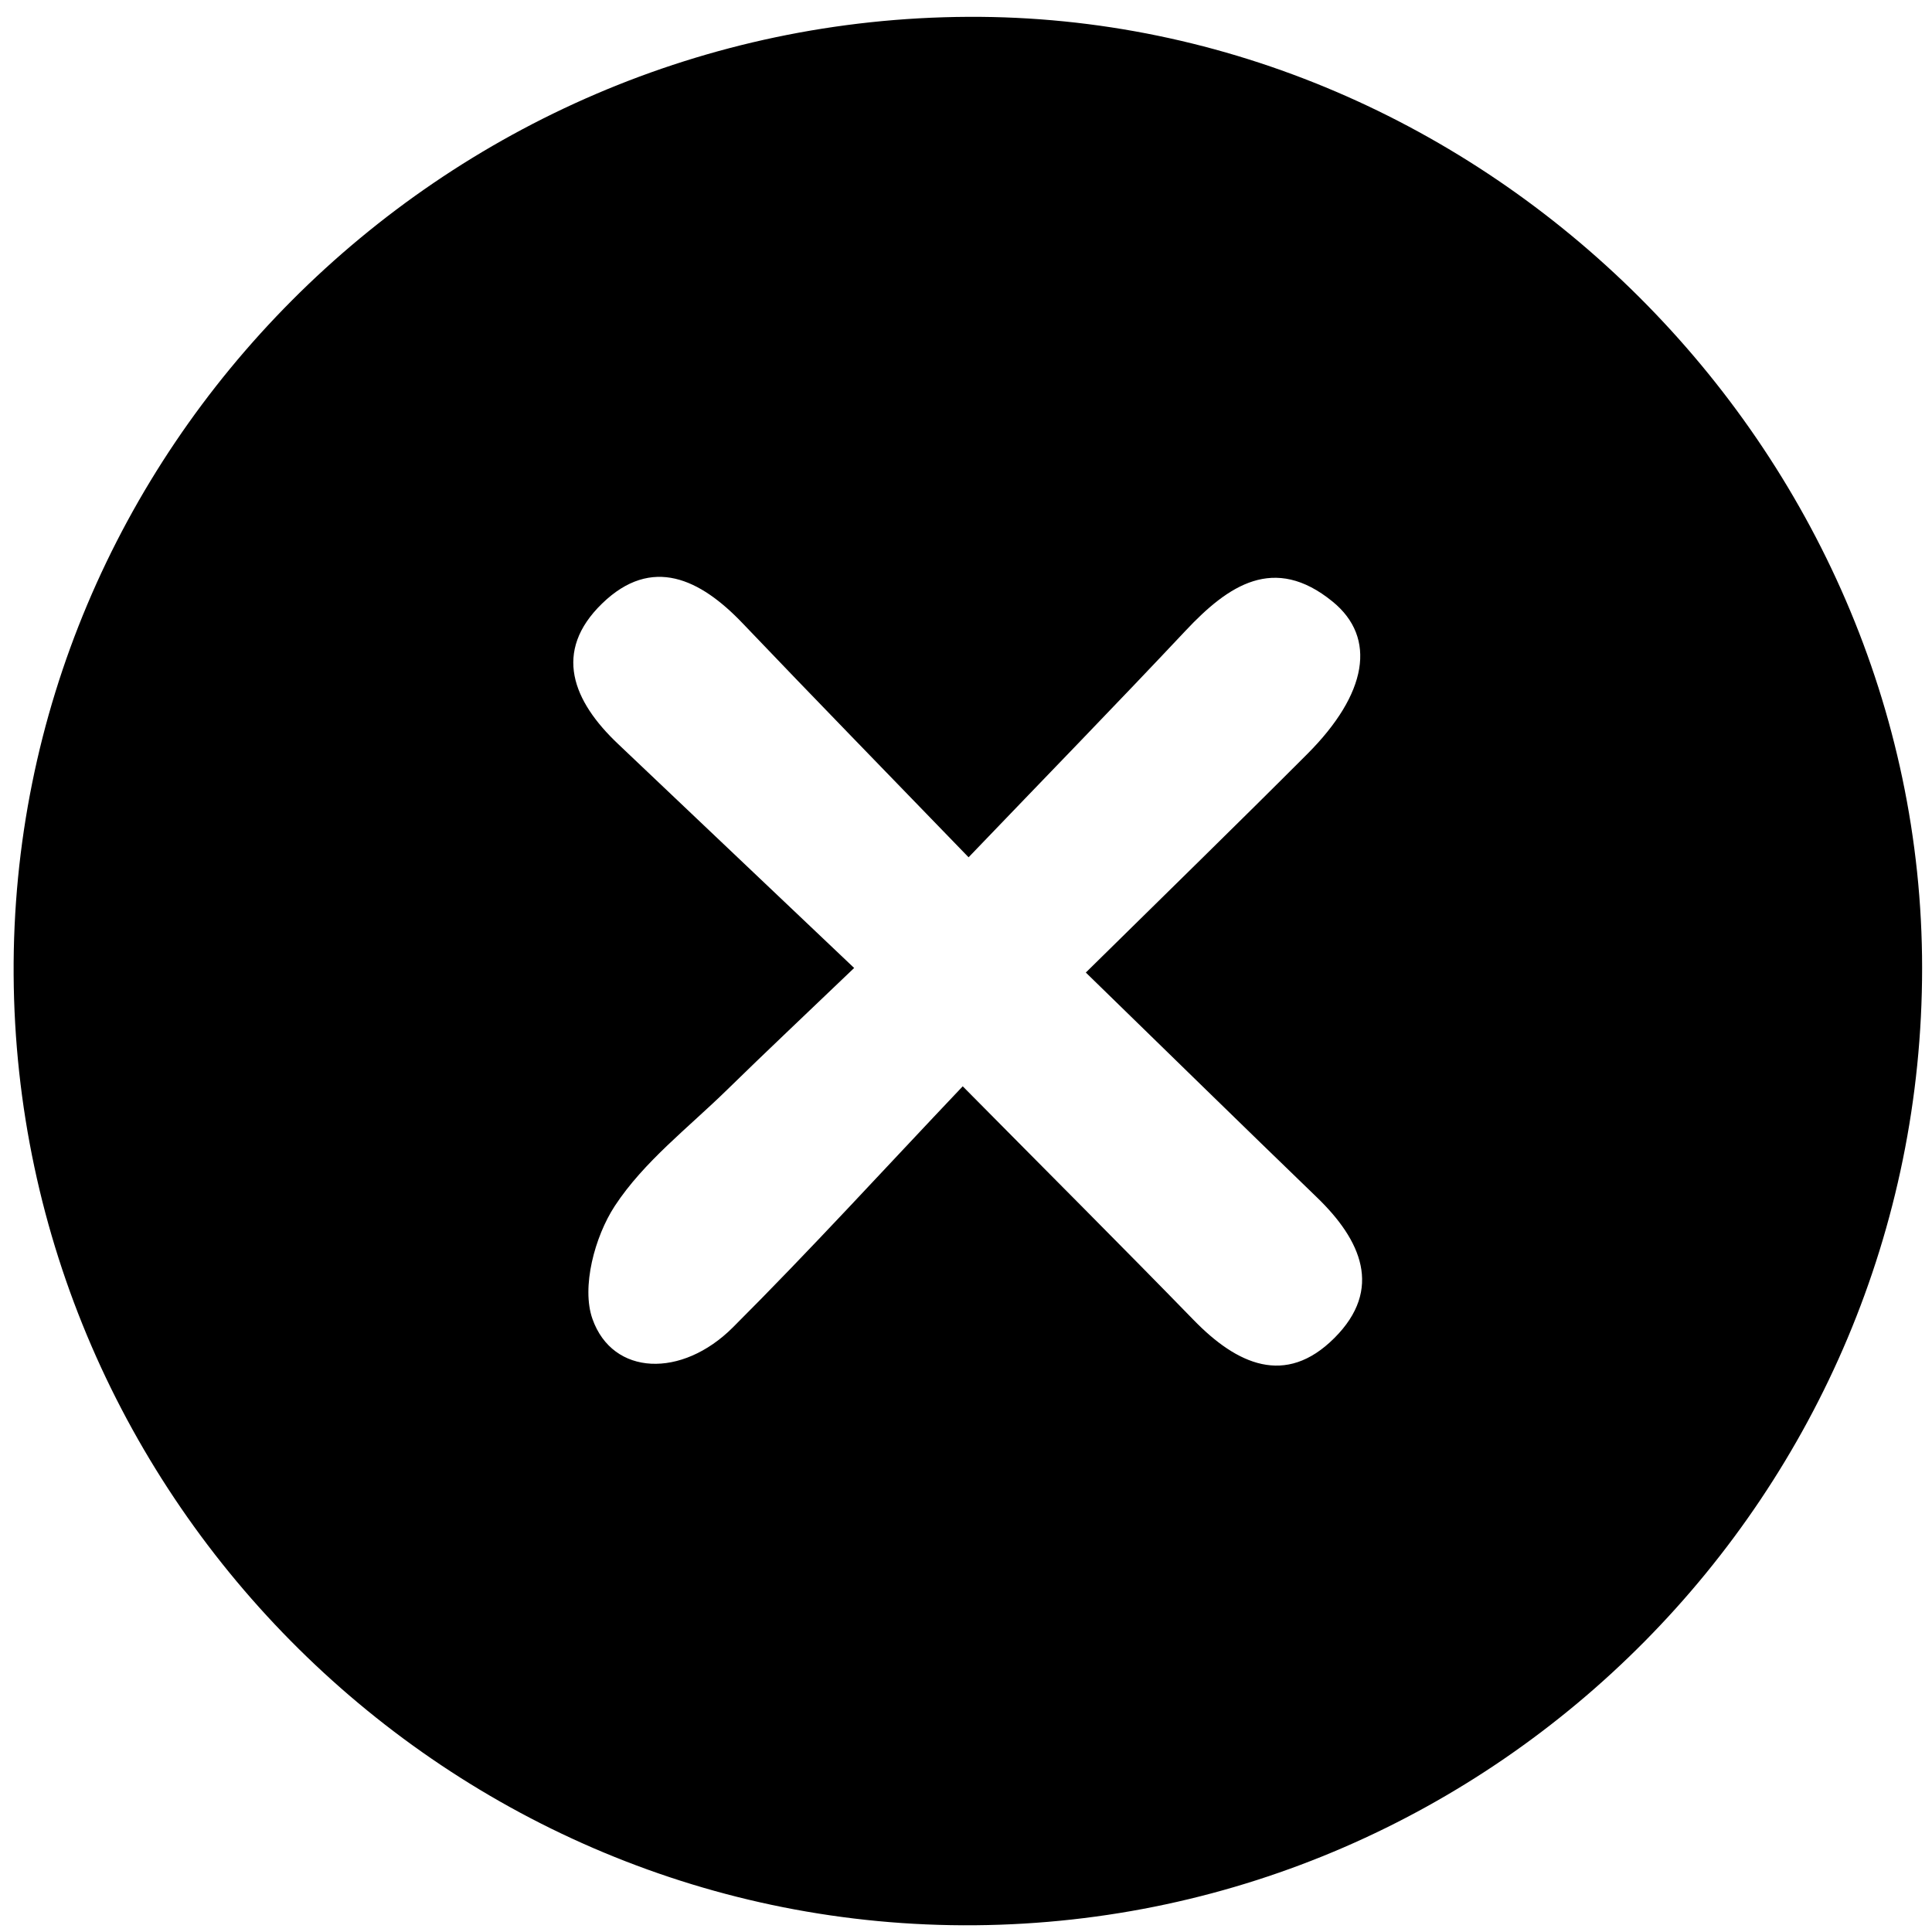<?xml version="1.0" encoding="utf-8"?>
<!-- Generator: Adobe Illustrator 24.3.0, SVG Export Plug-In . SVG Version: 6.00 Build 0)  -->
<svg version="1.1" id="Layer_1" xmlns="http://www.w3.org/2000/svg" xmlns:xlink="http://www.w3.org/1999/xlink" x="0px" y="0px"
	 viewBox="0 0 283.46 283.46" style="enable-background:new 0 0 283.46 283.46;" xml:space="preserve">
<g>
	<path d="M142.06,2.47c75.91-0.37,139.95,63.5,139.95,139.56c0,76.86-62.24,139.77-138.93,140.44C66.1,283.13,2.46,220.22,2,143
		C1.55,66.18,64.67,2.84,142.06,2.47z M125.32,142.02c-7.3,6.99-13.02,12.37-18.63,17.86c-5.67,5.55-12.23,10.56-16.49,17.06
		c-2.94,4.49-4.93,11.92-3.27,16.59c2.97,8.36,13.11,8.7,20.59,1.23c11.38-11.36,22.23-23.26,33.73-35.38
		c12.74,12.88,23.4,23.52,33.91,34.32c6.29,6.46,13.43,9.8,20.62,2.61c7.19-7.18,3.91-14.39-2.57-20.64
		c-11.05-10.67-22.03-21.42-33.9-32.98c11.73-11.56,22.2-21.75,32.52-32.09c8.76-8.78,10.24-17.01,3.67-22.35
		c-8.56-6.96-15.27-2.4-21.53,4.26c-10.22,10.87-20.63,21.56-31.86,33.27c-12.24-12.66-22.76-23.44-33.15-34.33
		c-6.2-6.5-13.31-9.98-20.61-2.91c-7.29,7.07-4.28,14.35,2.31,20.59C101.83,119.72,112.99,130.32,125.32,142.02z"/>
</g>
</svg>
